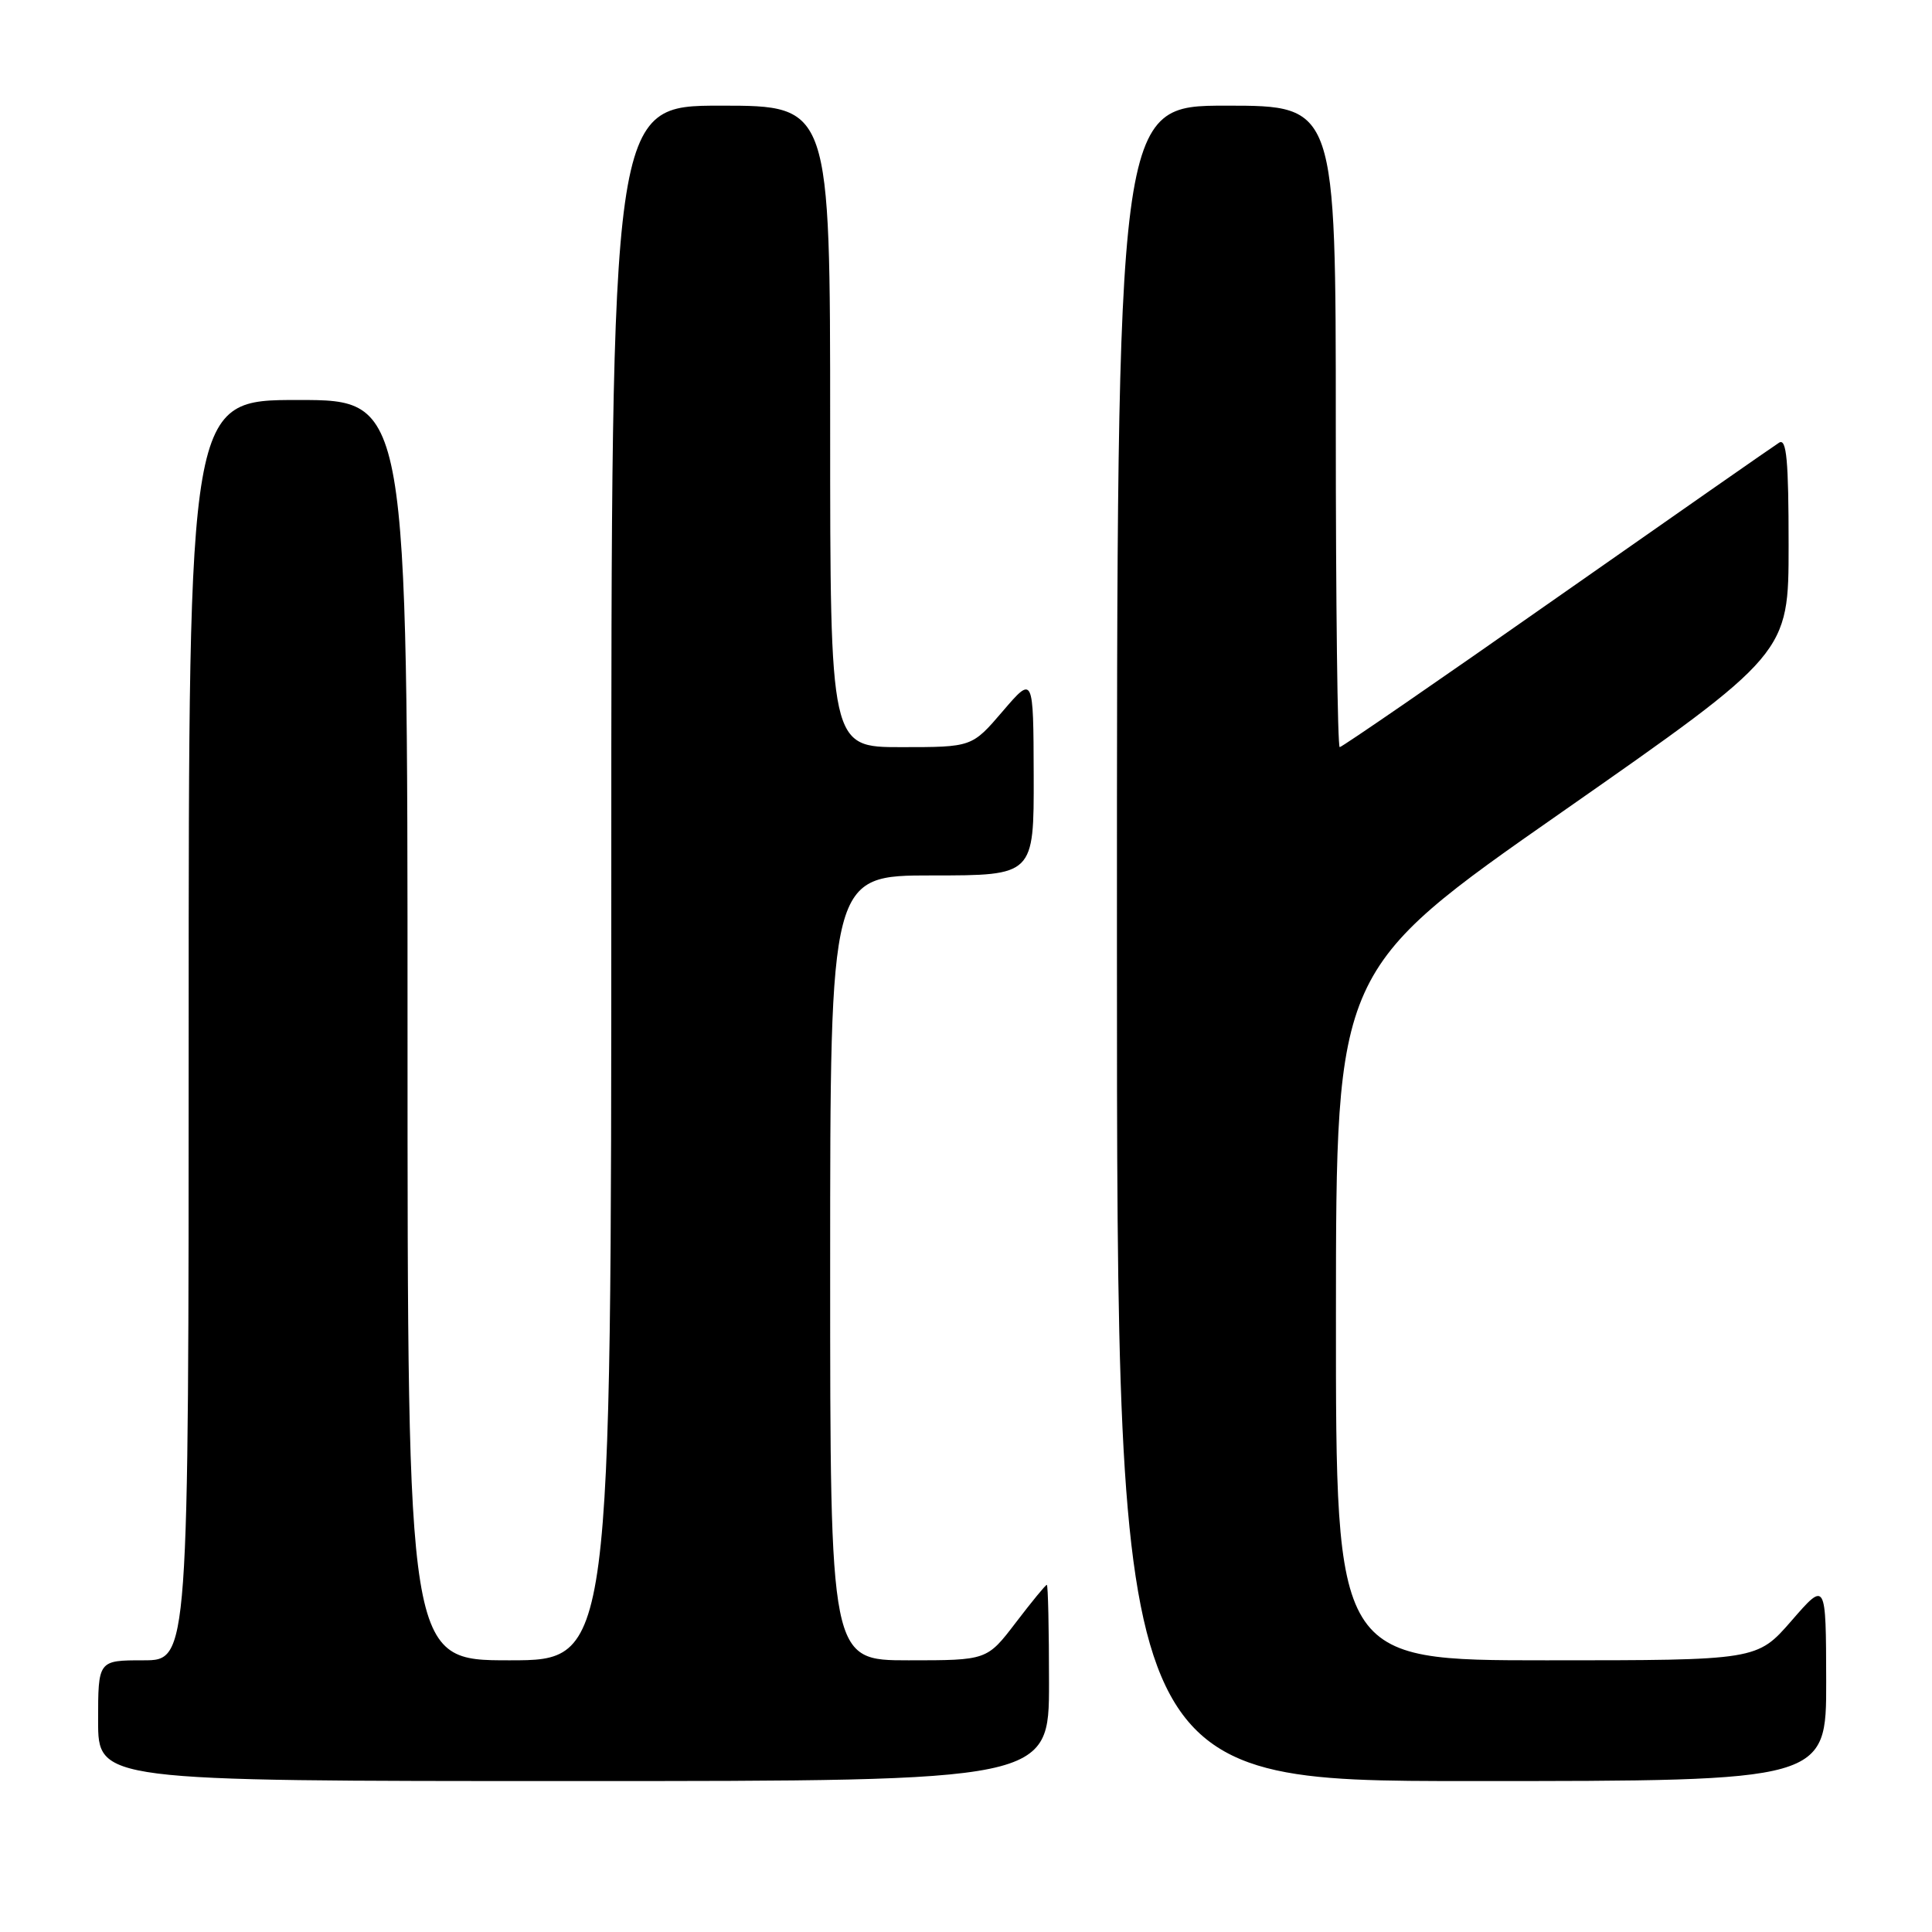 <?xml version="1.0" encoding="UTF-8" standalone="no"?>
<!DOCTYPE svg PUBLIC "-//W3C//DTD SVG 1.1//EN" "http://www.w3.org/Graphics/SVG/1.1/DTD/svg11.dtd" >
<svg xmlns="http://www.w3.org/2000/svg" xmlns:xlink="http://www.w3.org/1999/xlink" version="1.1" viewBox="0 0 256 256">
 <g >
 <path fill="currentColor"
d=" M 139.00 223.00 C 139.00 215.85 138.87 210.00 138.71 210.00 C 138.54 210.00 136.70 212.25 134.60 215.00 C 130.78 220.00 130.78 220.00 120.39 220.00 C 110.00 220.00 110.00 220.00 110.00 168.00 C 110.00 116.00 110.00 116.00 123.50 116.00 C 137.00 116.00 137.00 116.00 136.97 102.75 C 136.93 89.50 136.93 89.50 132.86 94.25 C 128.79 99.00 128.79 99.00 119.40 99.00 C 110.00 99.00 110.00 99.00 110.00 56.50 C 110.00 14.00 110.00 14.00 95.50 14.00 C 81.00 14.00 81.00 14.00 81.00 117.00 C 81.00 220.00 81.00 220.00 67.50 220.00 C 54.00 220.00 54.00 220.00 54.00 136.50 C 54.00 53.00 54.00 53.00 39.50 53.00 C 25.00 53.00 25.00 53.00 25.00 136.50 C 25.00 220.00 25.00 220.00 19.00 220.00 C 13.00 220.00 13.00 220.00 13.00 228.00 C 13.00 236.00 13.00 236.00 76.00 236.00 C 139.00 236.00 139.00 236.00 139.00 223.00 Z  M 241.98 222.75 C 241.95 209.50 241.95 209.50 237.39 214.75 C 232.82 220.00 232.82 220.00 204.91 220.00 C 177.00 220.00 177.00 220.00 177.02 174.25 C 177.03 128.50 177.03 128.50 207.02 107.56 C 237.00 86.61 237.00 86.61 237.00 72.25 C 237.00 61.01 236.73 58.05 235.75 58.65 C 235.06 59.08 221.80 68.33 206.27 79.21 C 190.75 90.10 177.81 99.00 177.52 99.00 C 177.23 99.00 177.00 79.88 177.00 56.50 C 177.00 14.00 177.00 14.00 162.50 14.00 C 148.00 14.00 148.00 14.00 148.00 125.00 C 148.00 236.00 148.00 236.00 195.00 236.00 C 242.00 236.00 242.00 236.00 241.98 222.75 Z "/>
</g>
</svg>